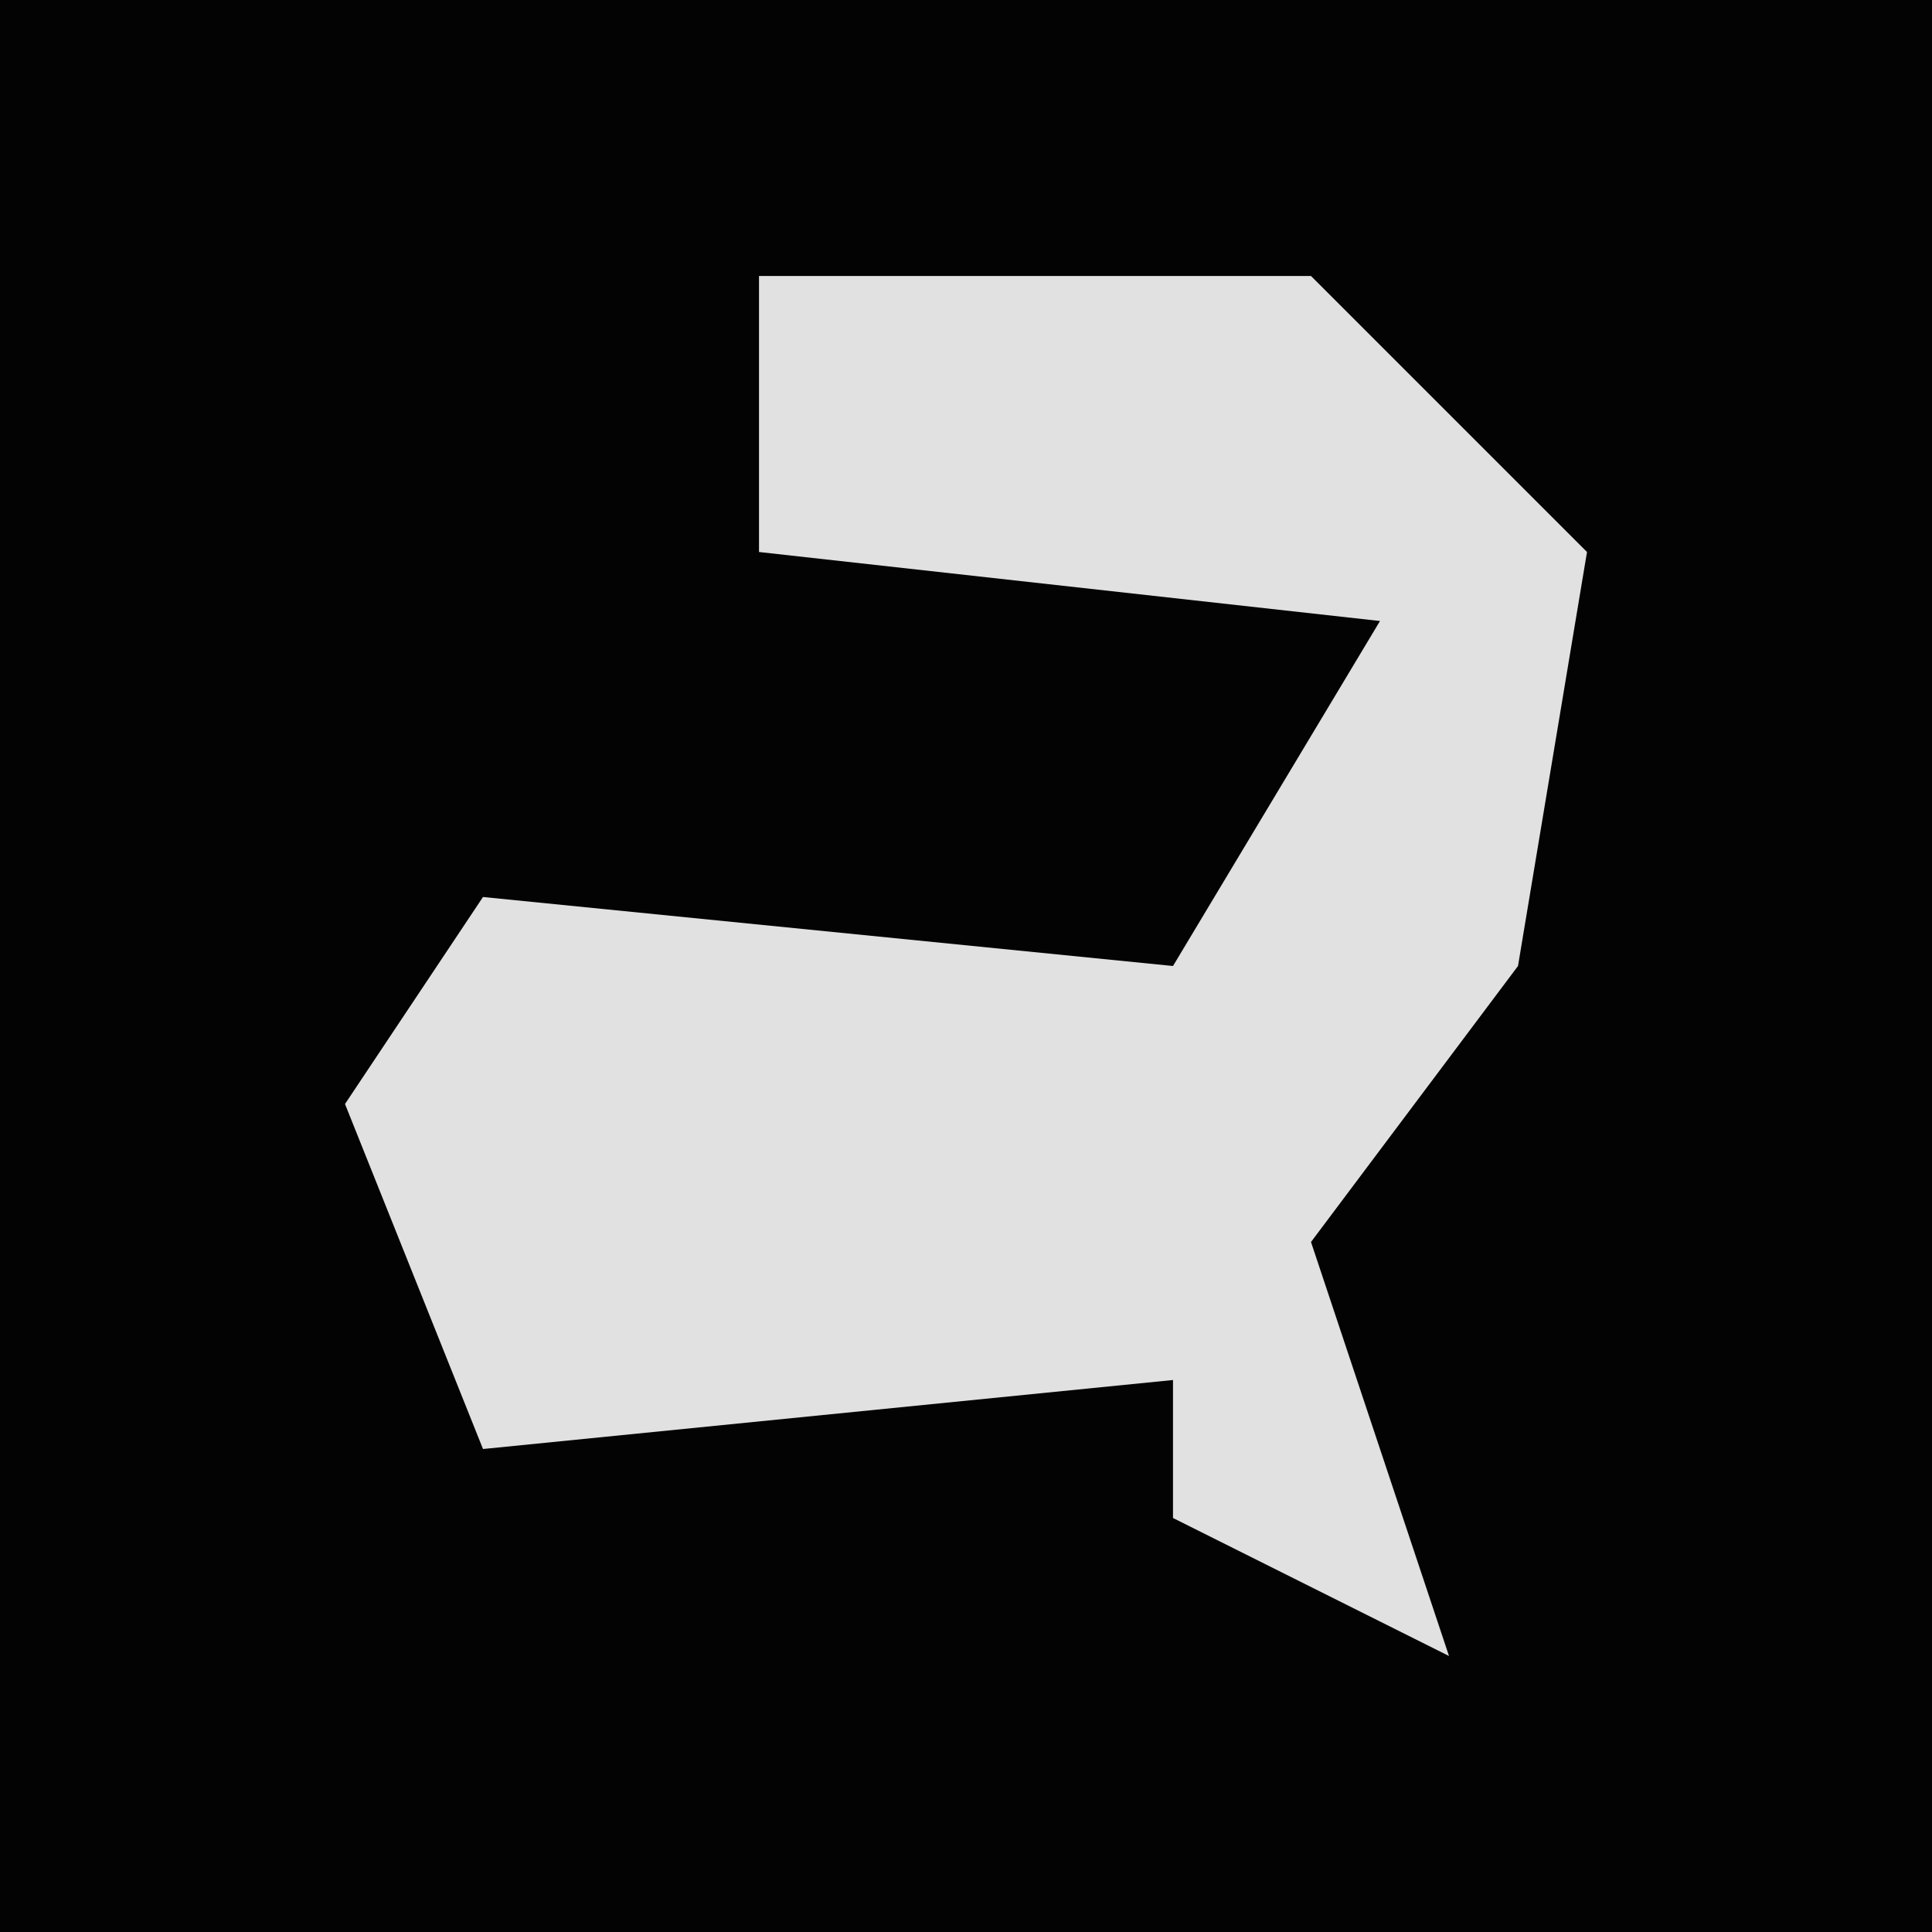<?xml version="1.0" encoding="UTF-8"?>
<svg version="1.1" xmlns="http://www.w3.org/2000/svg" width="28" height="28">
<path d="M0,0 L28,0 L28,28 L0,28 Z " fill="#030303" transform="translate(0,0)"/>
<path d="M0,0 L8,0 L12,4 L11,10 L8,14 L10,20 L6,18 L6,16 L-4,17 L-6,12 L-4,9 L6,10 L9,5 L0,4 Z " fill="#E1E1E1" transform="translate(11,4)"/>
</svg>
